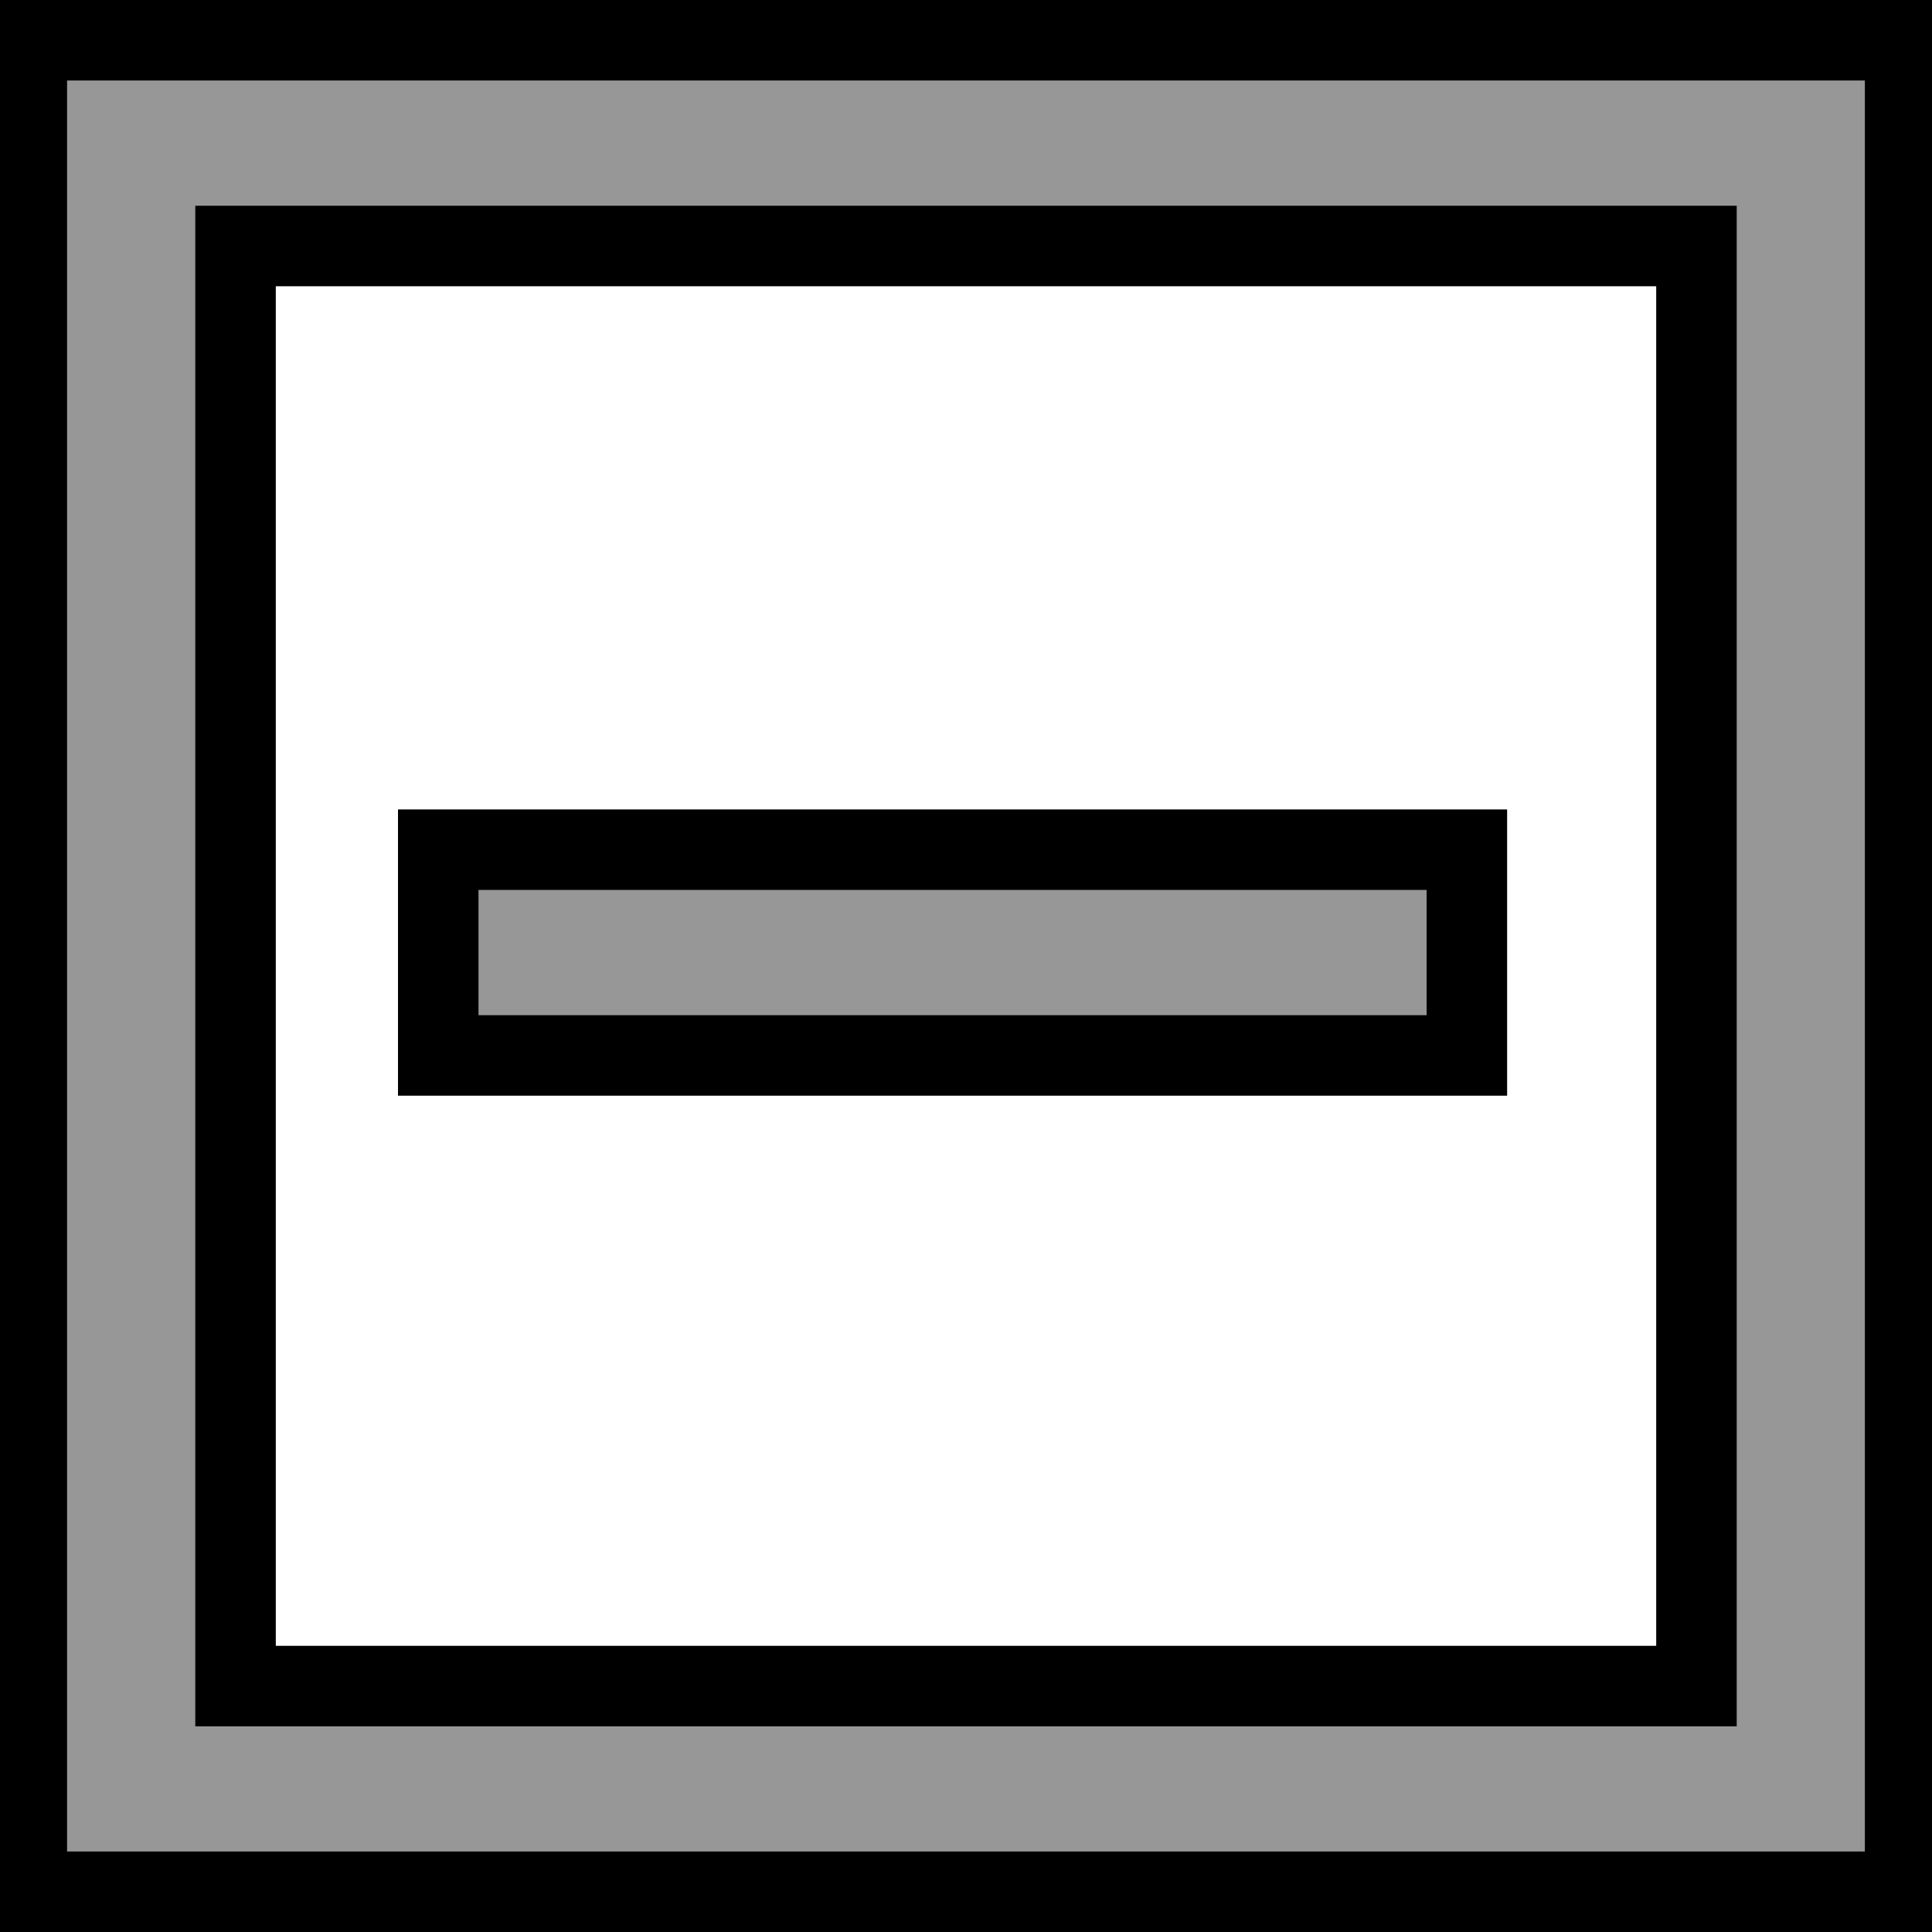 <svg width="24" height="24" xmlns="http://www.w3.org/2000/svg">

 <g>
  <title>background</title>
  <rect fill="none" id="canvas_background" height="402" width="582" y="-1" x="-1"/>
 </g>
 <g>
  <title>Layer 1</title>
  <g stroke="null" id="svg_1" fill-rule="nonzero" fill="#979797">
   <path stroke="null" id="svg_2" d="m2.926,3.056l0,17.889l18.148,0l0,-17.889l-18.148,0zm-2.593,-2.556l23.333,0l0,23l-23.333,0l0,-23z"/>
   <path stroke="null" id="svg_3" d="m5.444,13.111l0,-2.556l12.778,0l0,2.556l-12.778,0z"/>
  </g>
 </g>
</svg>